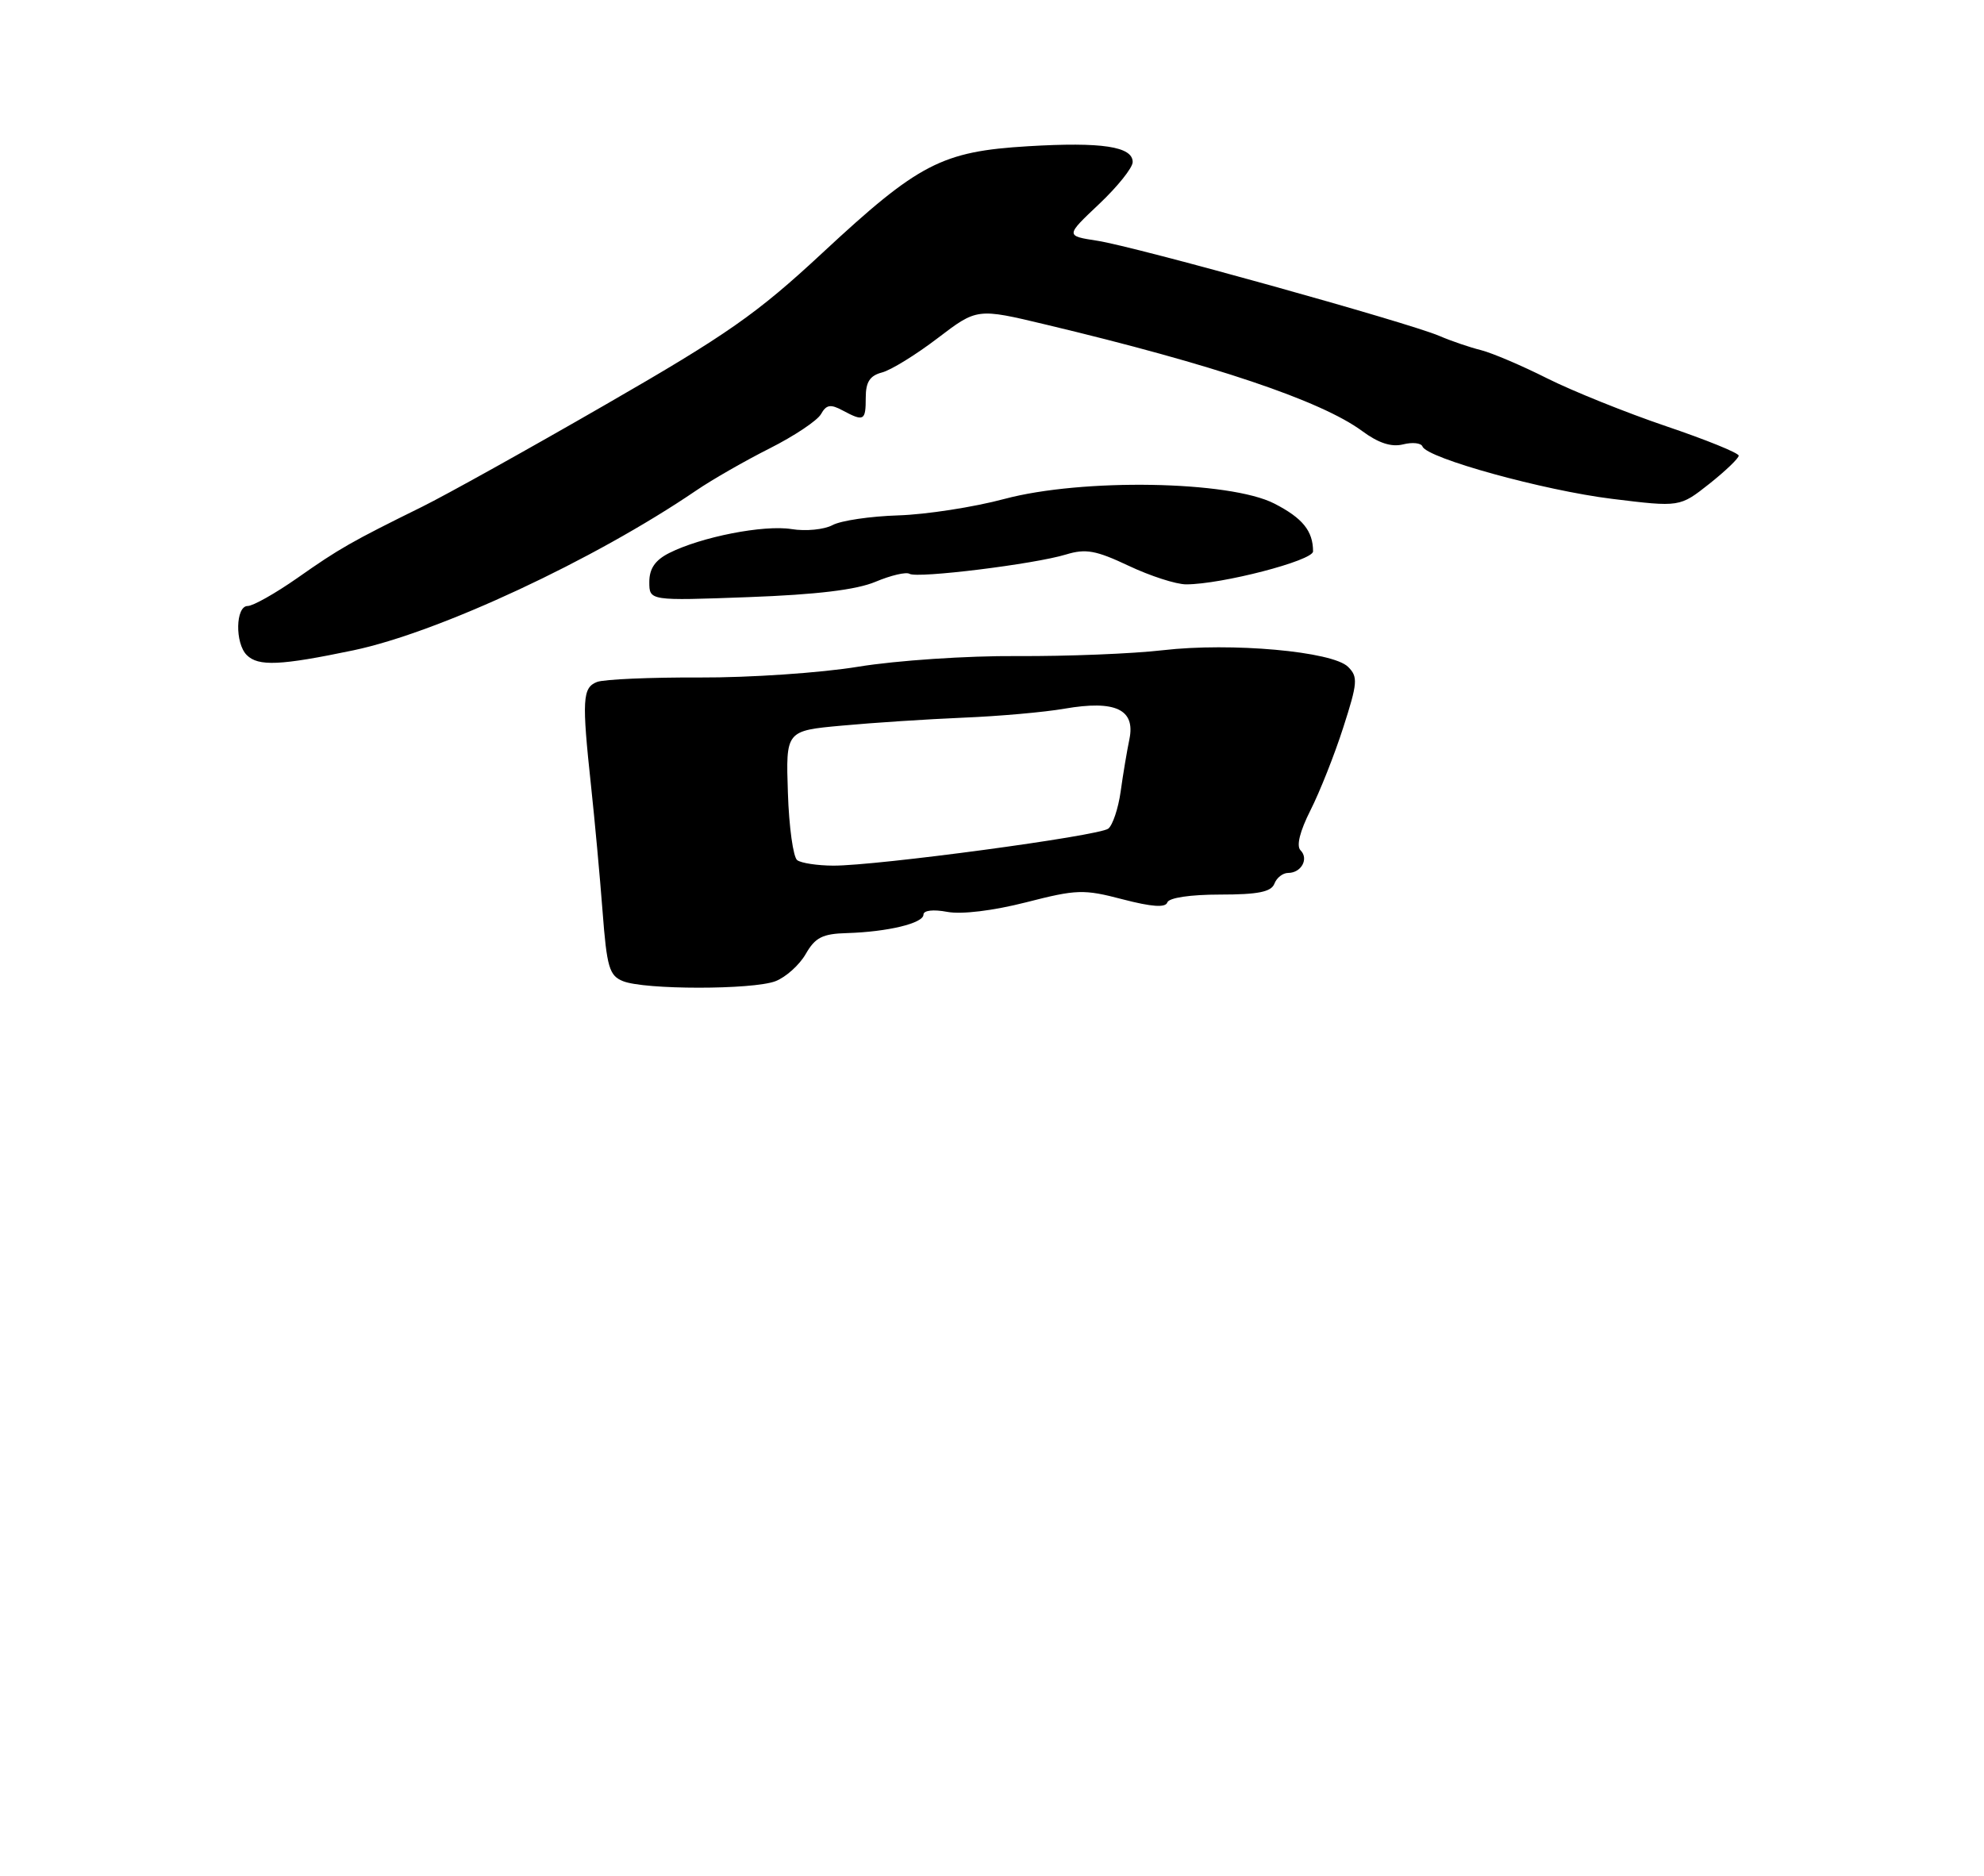 <?xml version="1.0" encoding="UTF-8" standalone="no"?>
<!DOCTYPE svg PUBLIC "-//W3C//DTD SVG 1.1//EN" "http://www.w3.org/Graphics/SVG/1.1/DTD/svg11.dtd" >
<svg xmlns="http://www.w3.org/2000/svg" xmlns:xlink="http://www.w3.org/1999/xlink" version="1.1" viewBox="0 0 275 260">
 <g >
 <path fill="currentColor"
d=" M 107.48 136.01 C 108.91 135.46 110.80 133.77 111.68 132.24 C 112.99 129.95 114.00 129.43 117.39 129.34 C 123.03 129.17 128.00 127.98 128.00 126.78 C 128.00 126.19 129.36 126.03 131.31 126.40 C 133.29 126.77 137.64 126.24 142.20 125.08 C 149.26 123.27 150.20 123.24 155.62 124.66 C 159.65 125.71 161.55 125.84 161.80 125.09 C 162.02 124.44 164.99 124.00 169.11 124.00 C 174.37 124.00 176.20 123.63 176.64 122.50 C 176.95 121.67 177.81 121.00 178.55 121.00 C 180.37 121.00 181.44 119.04 180.27 117.87 C 179.66 117.26 180.17 115.23 181.65 112.30 C 182.93 109.77 184.98 104.61 186.19 100.83 C 188.18 94.66 188.25 93.82 186.86 92.44 C 184.72 90.29 170.66 89.03 161.18 90.13 C 156.96 90.62 147.88 90.98 141.00 90.94 C 134.05 90.89 124.28 91.55 119.00 92.41 C 113.78 93.27 103.88 93.94 97.00 93.91 C 90.12 93.88 83.71 94.16 82.75 94.53 C 80.73 95.32 80.64 96.99 81.93 109.00 C 82.43 113.67 83.15 121.47 83.52 126.32 C 84.11 134.08 84.45 135.24 86.35 136.00 C 89.34 137.21 104.31 137.21 107.48 136.01 Z  M 49.00 90.14 C 60.84 87.65 82.37 77.61 96.50 67.99 C 98.70 66.49 103.29 63.86 106.69 62.15 C 110.10 60.43 113.29 58.30 113.80 57.40 C 114.53 56.09 115.12 55.99 116.79 56.89 C 119.75 58.47 120.00 58.34 120.00 55.11 C 120.00 52.95 120.57 52.07 122.25 51.63 C 123.49 51.31 126.96 49.17 129.96 46.88 C 135.43 42.71 135.43 42.71 144.96 44.99 C 168.23 50.54 183.12 55.55 188.81 59.75 C 191.07 61.42 192.86 62.00 194.47 61.60 C 195.77 61.27 196.98 61.40 197.17 61.89 C 197.78 63.51 213.96 67.98 223.46 69.15 C 232.83 70.30 232.83 70.30 236.92 67.07 C 239.16 65.29 241.00 63.53 241.00 63.16 C 241.00 62.79 236.47 60.95 230.94 59.08 C 225.40 57.20 218.00 54.22 214.48 52.46 C 210.97 50.69 206.83 48.93 205.30 48.54 C 203.76 48.16 201.15 47.27 199.50 46.56 C 195.19 44.71 157.33 34.17 152.09 33.37 C 147.68 32.69 147.68 32.69 152.34 28.29 C 154.90 25.87 157.00 23.25 157.00 22.46 C 157.00 20.31 152.73 19.66 142.51 20.27 C 130.54 20.99 127.35 22.64 113.98 35.07 C 104.90 43.51 100.81 46.37 83.98 56.06 C 73.27 62.24 61.80 68.62 58.50 70.25 C 48.67 75.10 47.04 76.03 41.23 80.11 C 38.17 82.25 35.07 84.00 34.33 84.00 C 32.65 84.00 32.55 89.15 34.20 90.80 C 35.80 92.40 38.86 92.26 49.00 90.14 Z  M 121.36 80.64 C 123.48 79.75 125.60 79.25 126.07 79.54 C 127.14 80.20 143.39 78.20 147.76 76.86 C 150.49 76.03 151.90 76.28 156.45 78.43 C 159.43 79.84 163.02 81.00 164.41 81.00 C 169.33 81.00 182.00 77.71 182.00 76.43 C 182.00 73.60 180.55 71.81 176.63 69.80 C 170.44 66.63 150.00 66.28 139.22 69.16 C 134.97 70.30 128.35 71.32 124.50 71.44 C 120.65 71.56 116.55 72.16 115.39 72.79 C 114.23 73.41 111.68 73.66 109.72 73.34 C 105.87 72.72 97.19 74.42 92.75 76.66 C 90.81 77.64 90.00 78.82 90.00 80.67 C 90.00 83.28 90.00 83.28 103.75 82.77 C 113.21 82.42 118.70 81.76 121.36 80.64 Z  M 110.50 119.23 C 109.95 118.83 109.36 114.63 109.21 109.90 C 108.92 101.29 108.92 101.29 116.71 100.58 C 120.99 100.18 128.55 99.69 133.50 99.48 C 138.45 99.28 144.78 98.72 147.57 98.23 C 154.59 97.02 157.39 98.33 156.55 102.44 C 156.20 104.12 155.65 107.41 155.33 109.74 C 155.00 112.07 154.23 114.37 153.62 114.86 C 152.34 115.87 121.54 120.01 115.50 119.99 C 113.30 119.98 111.05 119.64 110.50 119.23 Z "/>
</g>
</svg>